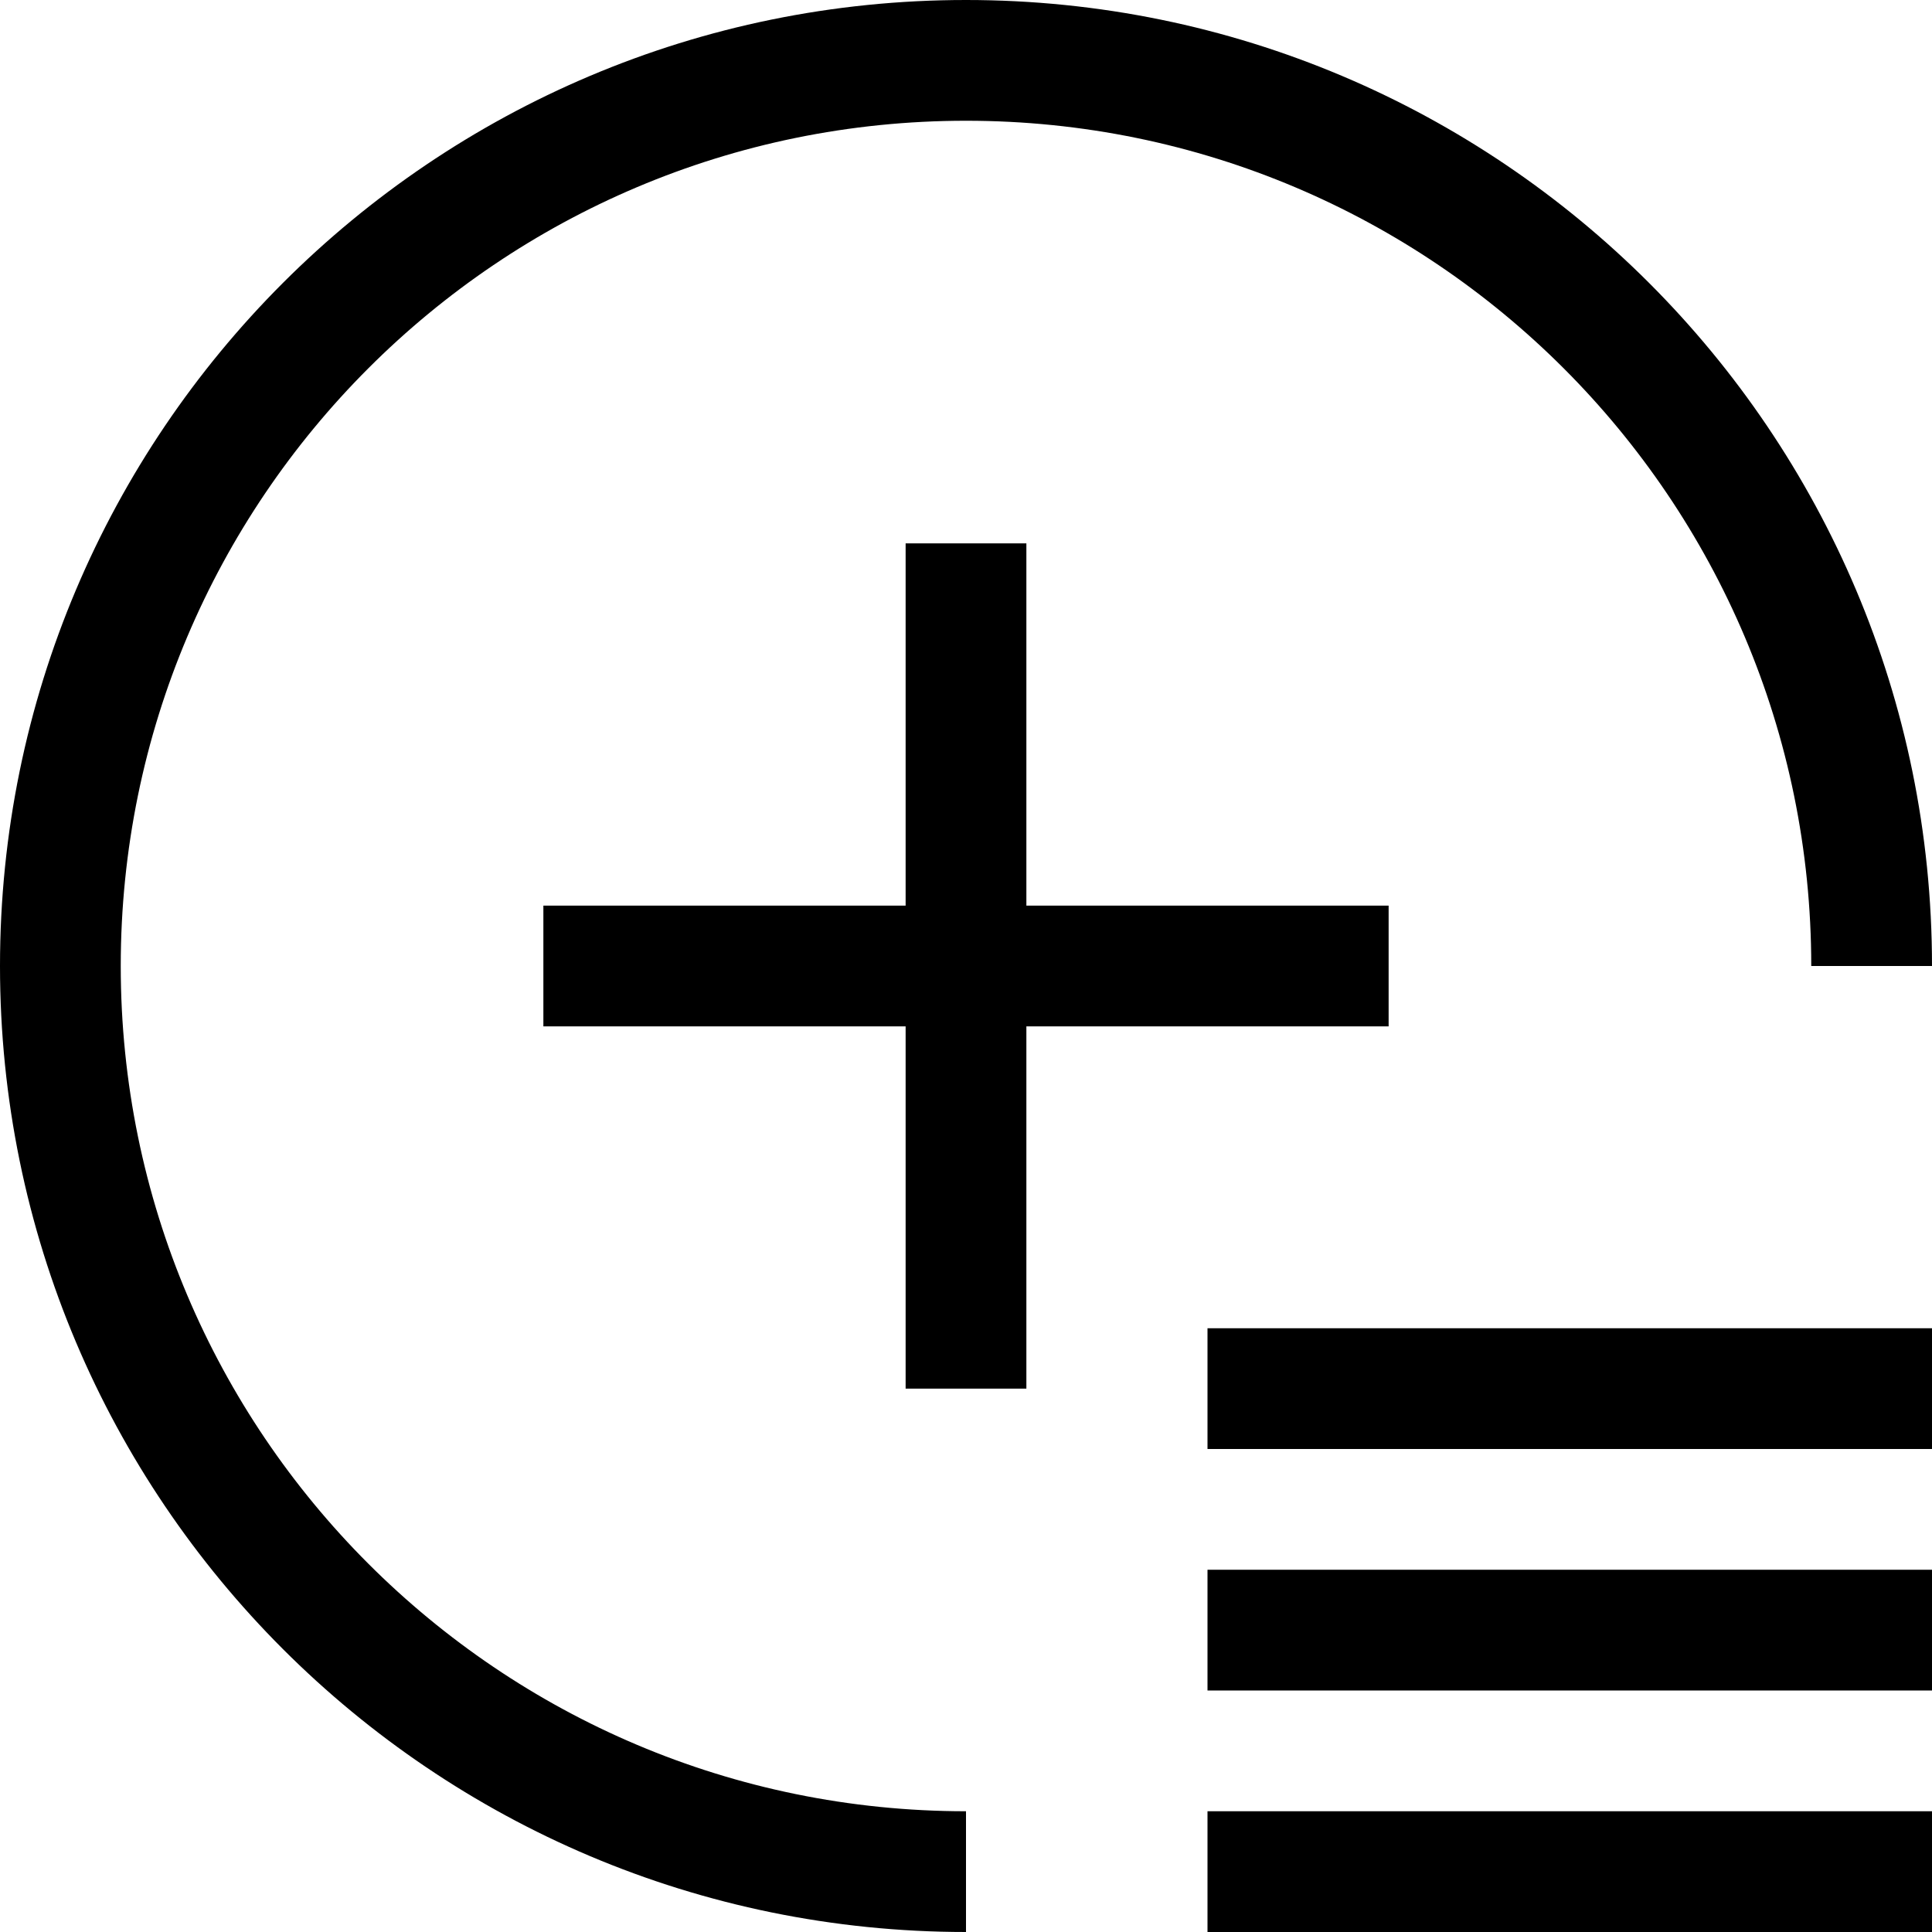 <svg width="32" height="32" viewBox="0 0 32 32" xmlns="http://www.w3.org/2000/svg">
    <path
      d="M16 32C7.163 32 0 24.837 0 16C0 7.163 7.163 0 16 0C24.837 0 32 7.163 32 16H30C30 8.268 23.732 2 16 2C8.268 2 2 8.268 2 16C2 23.732 8.268 30 16 30V32Z"
    />
    <path
      d="M17 15H23V17H17V23H15V17H9V15H15V9H17V15ZM32 30V32H20V30H32ZM32 22L20 22V24L32 24V22ZM32 26V28H20V26H32Z"
      class="euiIcon__fillSecondary"
    />
  </svg>